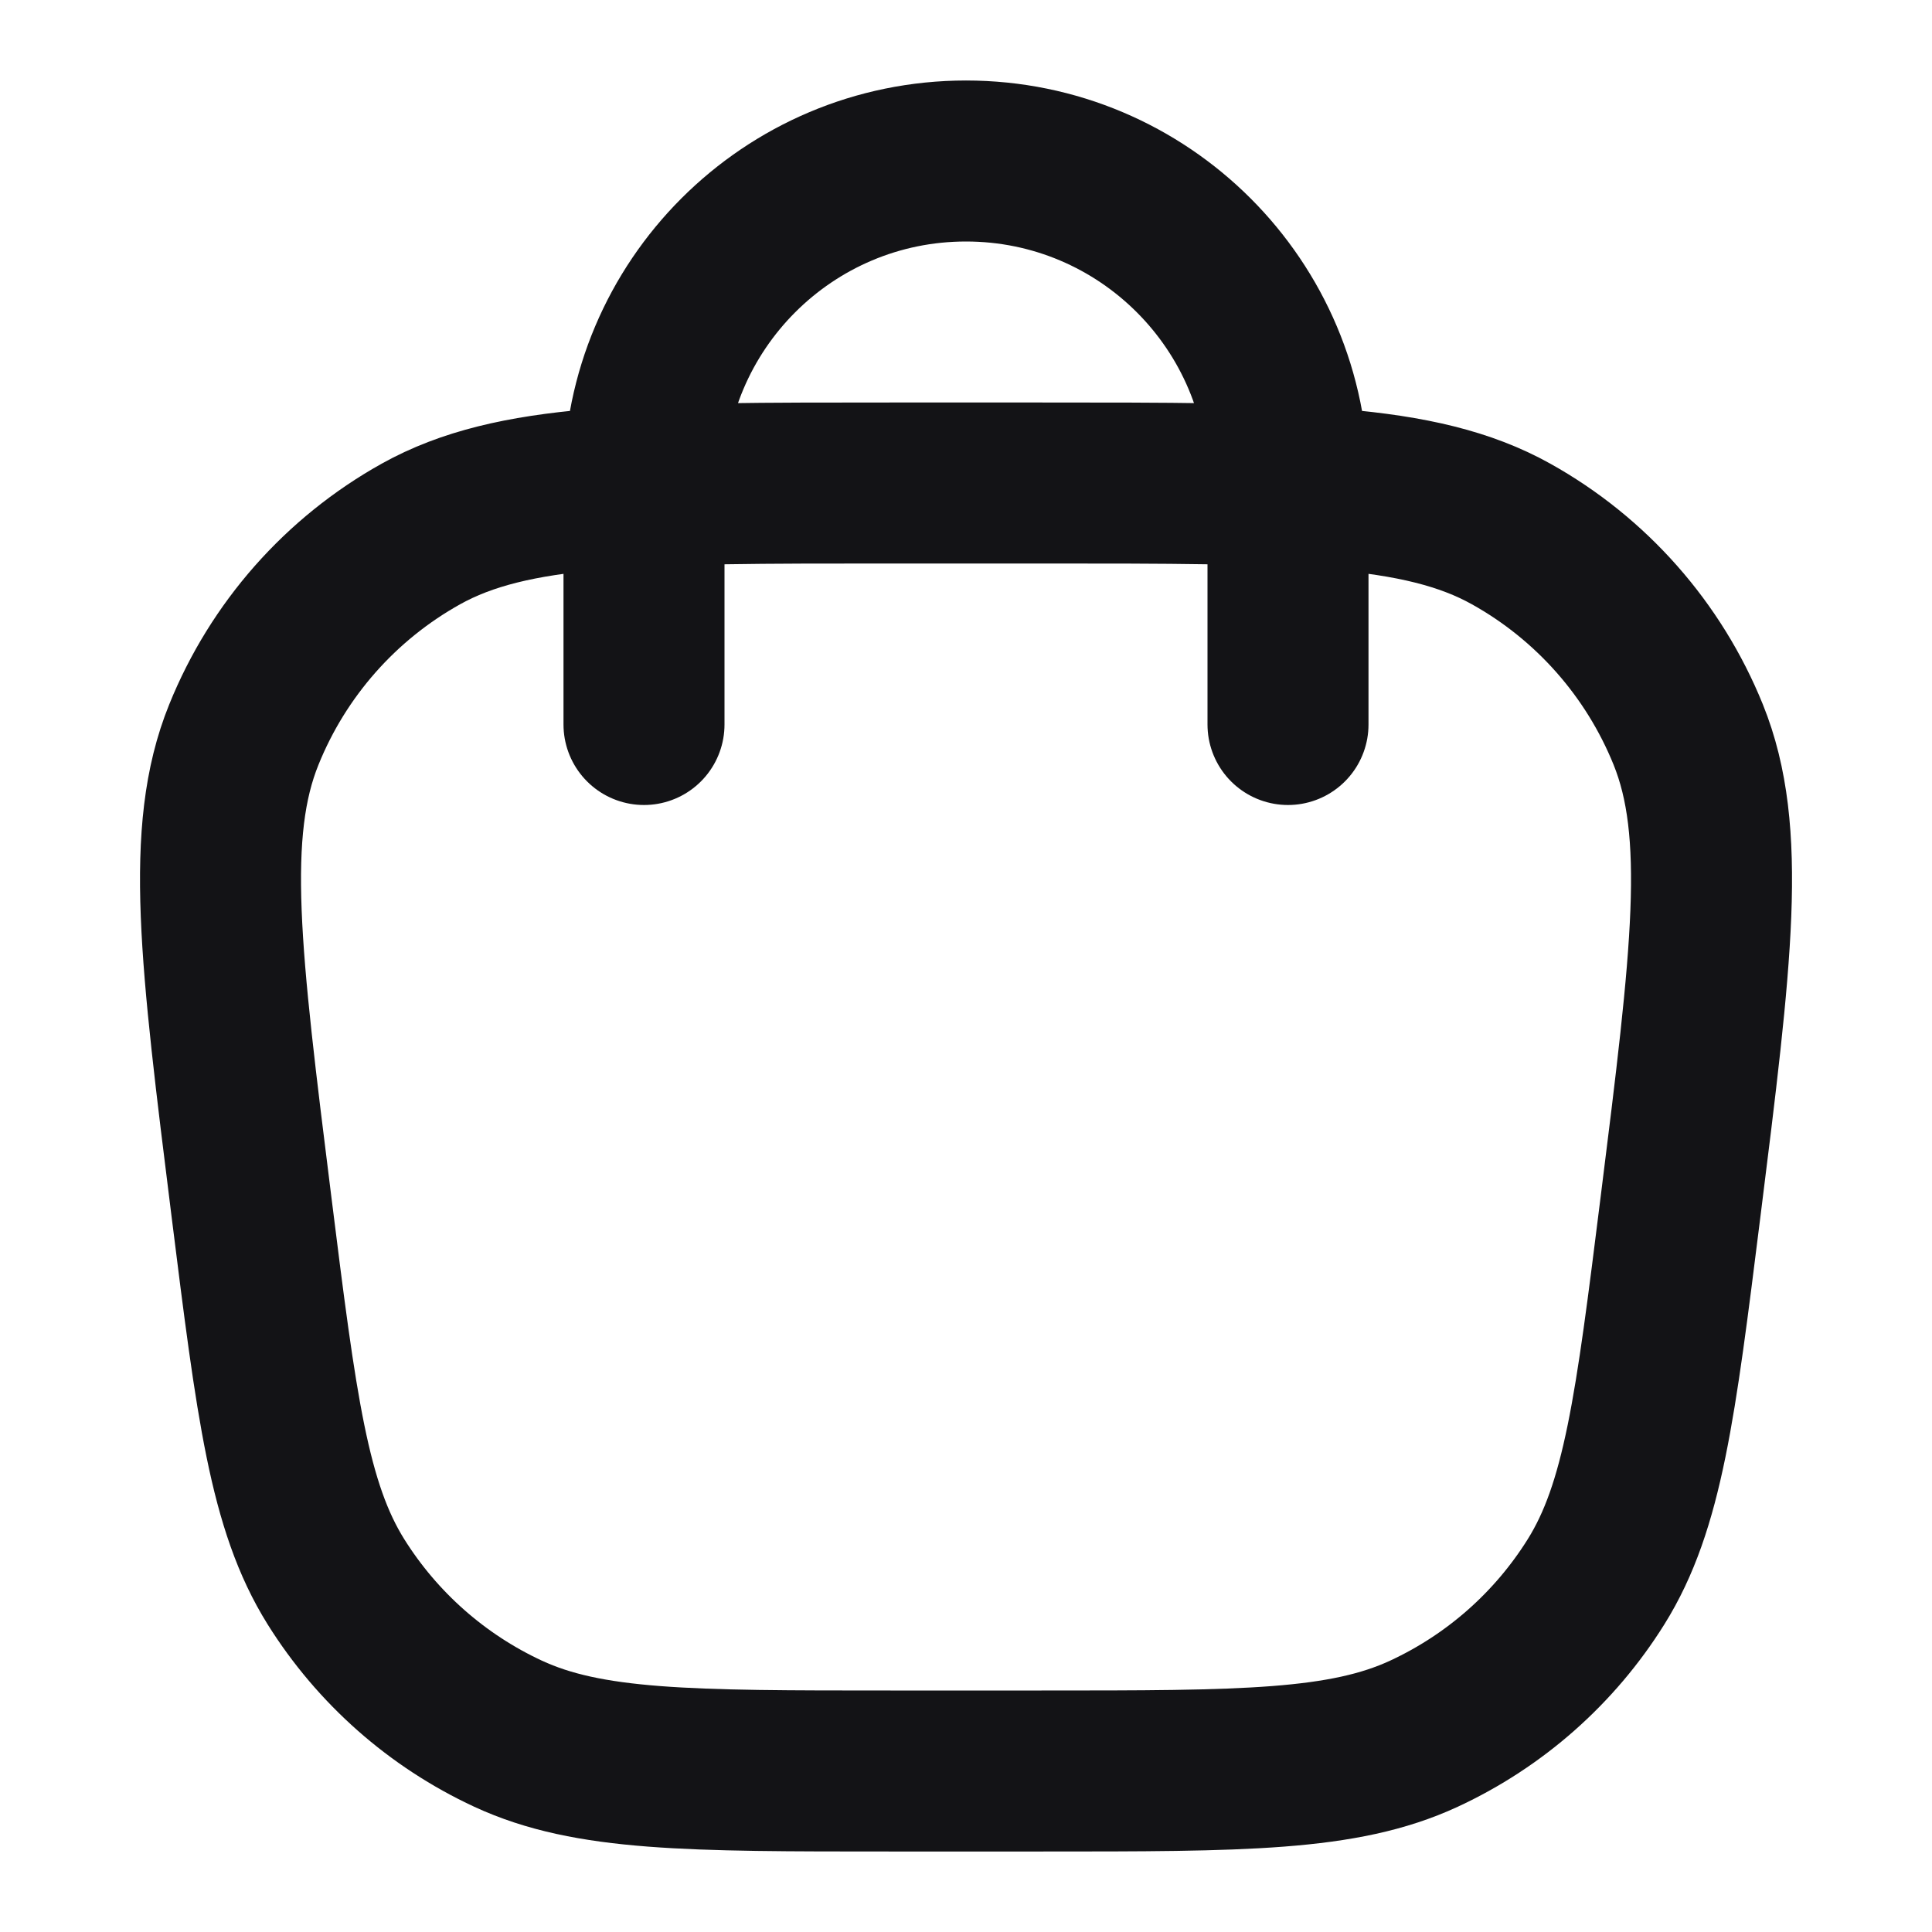 <svg width="24" height="24" viewBox="0 0 24 24" fill="none" xmlns="http://www.w3.org/2000/svg">
<path d="M16 9V6C16 3.791 14.209 2 12 2C9.791 2 8 3.791 8 6V9M12.938 22H11.062C8.562 22 7.312 22 6.312 21.537C5.431 21.128 4.688 20.472 4.173 19.649C3.589 18.714 3.434 17.473 3.124 14.992C2.736 11.885 2.541 10.331 3.029 9.126C3.456 8.068 4.233 7.188 5.229 6.633C6.365 6 7.93 6 11.062 6H12.938C16.07 6 17.636 6 18.771 6.633C19.767 7.188 20.544 8.068 20.972 9.126C21.459 10.331 21.265 11.885 20.876 14.992C20.566 17.473 20.411 18.714 19.827 19.649C19.313 20.472 18.57 21.128 17.688 21.537C16.688 22 15.438 22 12.938 22Z" stroke="#131316" stroke-width="2" stroke-linecap="round" stroke-linejoin="round"/>
</svg>
